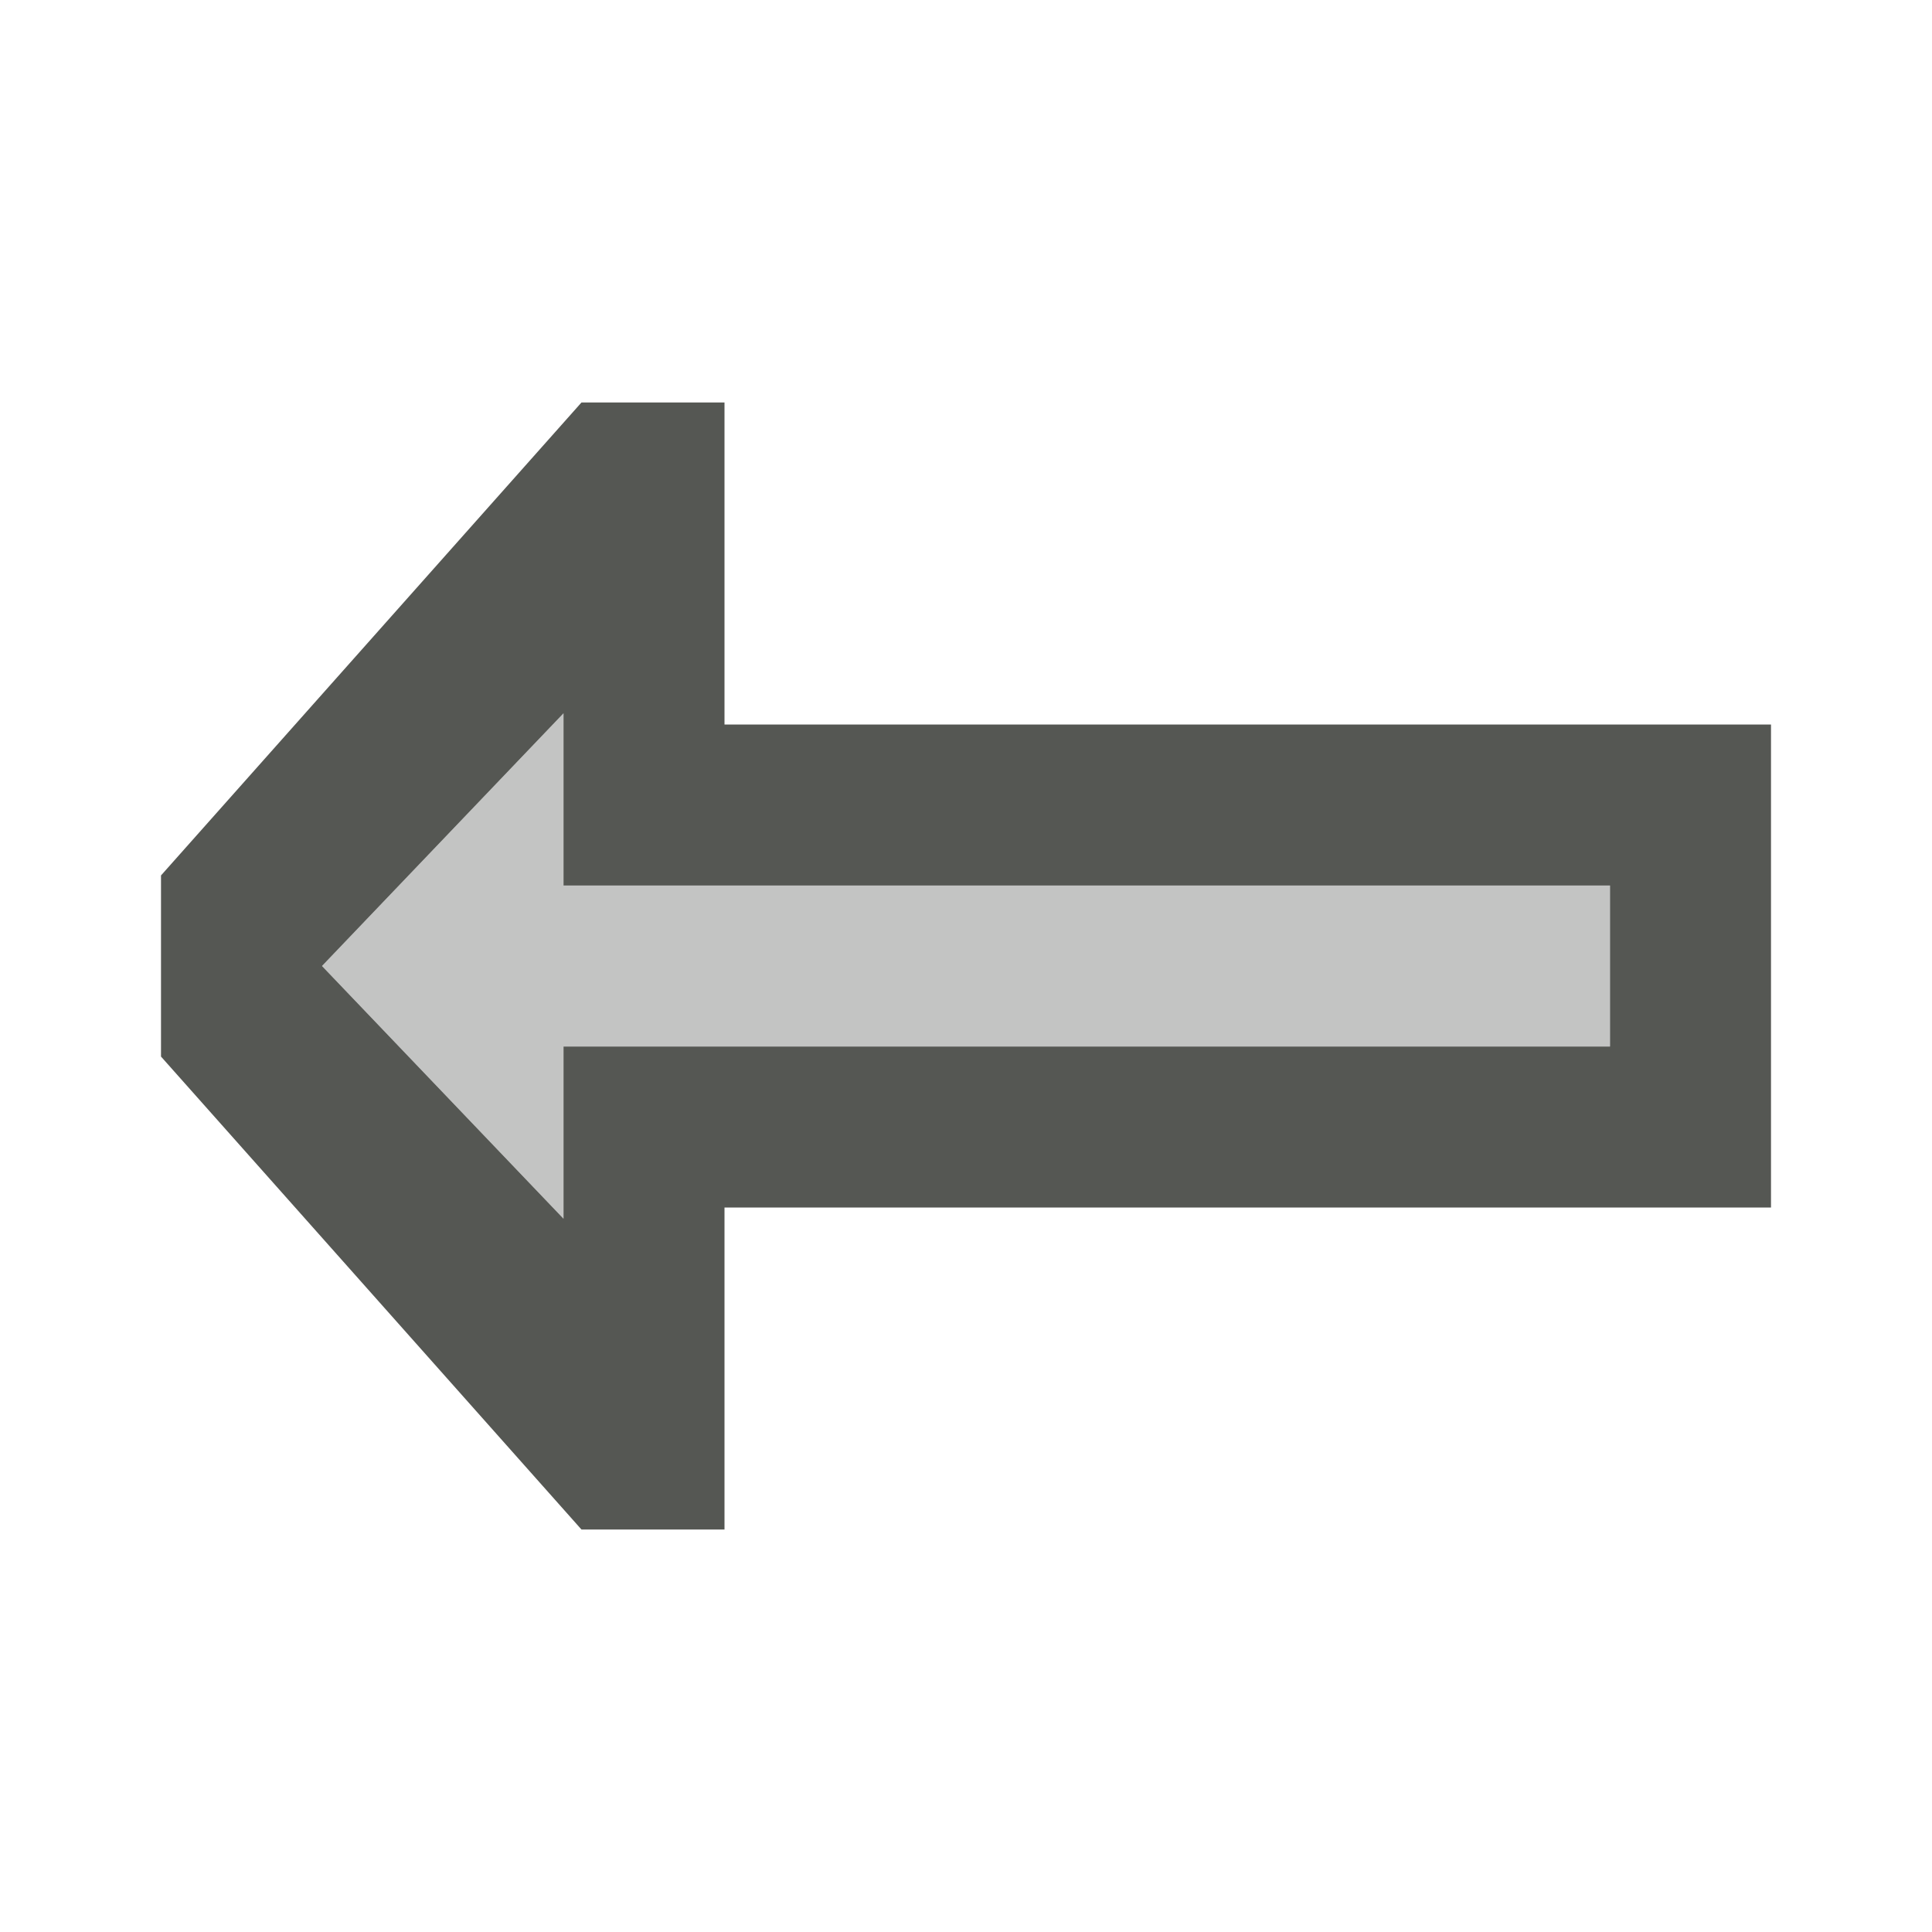<svg viewBox="0 0 24 24" xmlns="http://www.w3.org/2000/svg"><g fill="#555753"><path d="m22 15h-13v4h-1.777l-5.223-5.875v-2.25l5.223-5.875h1.777v4h13zm-2-2v-2h-13v-2.139l-3 3.139 3 3.139v-2.139z"/><path d="m20 13h-13v2.139l-3-3.139 3-3.139v2.139h13z" opacity=".35"/></g></svg>